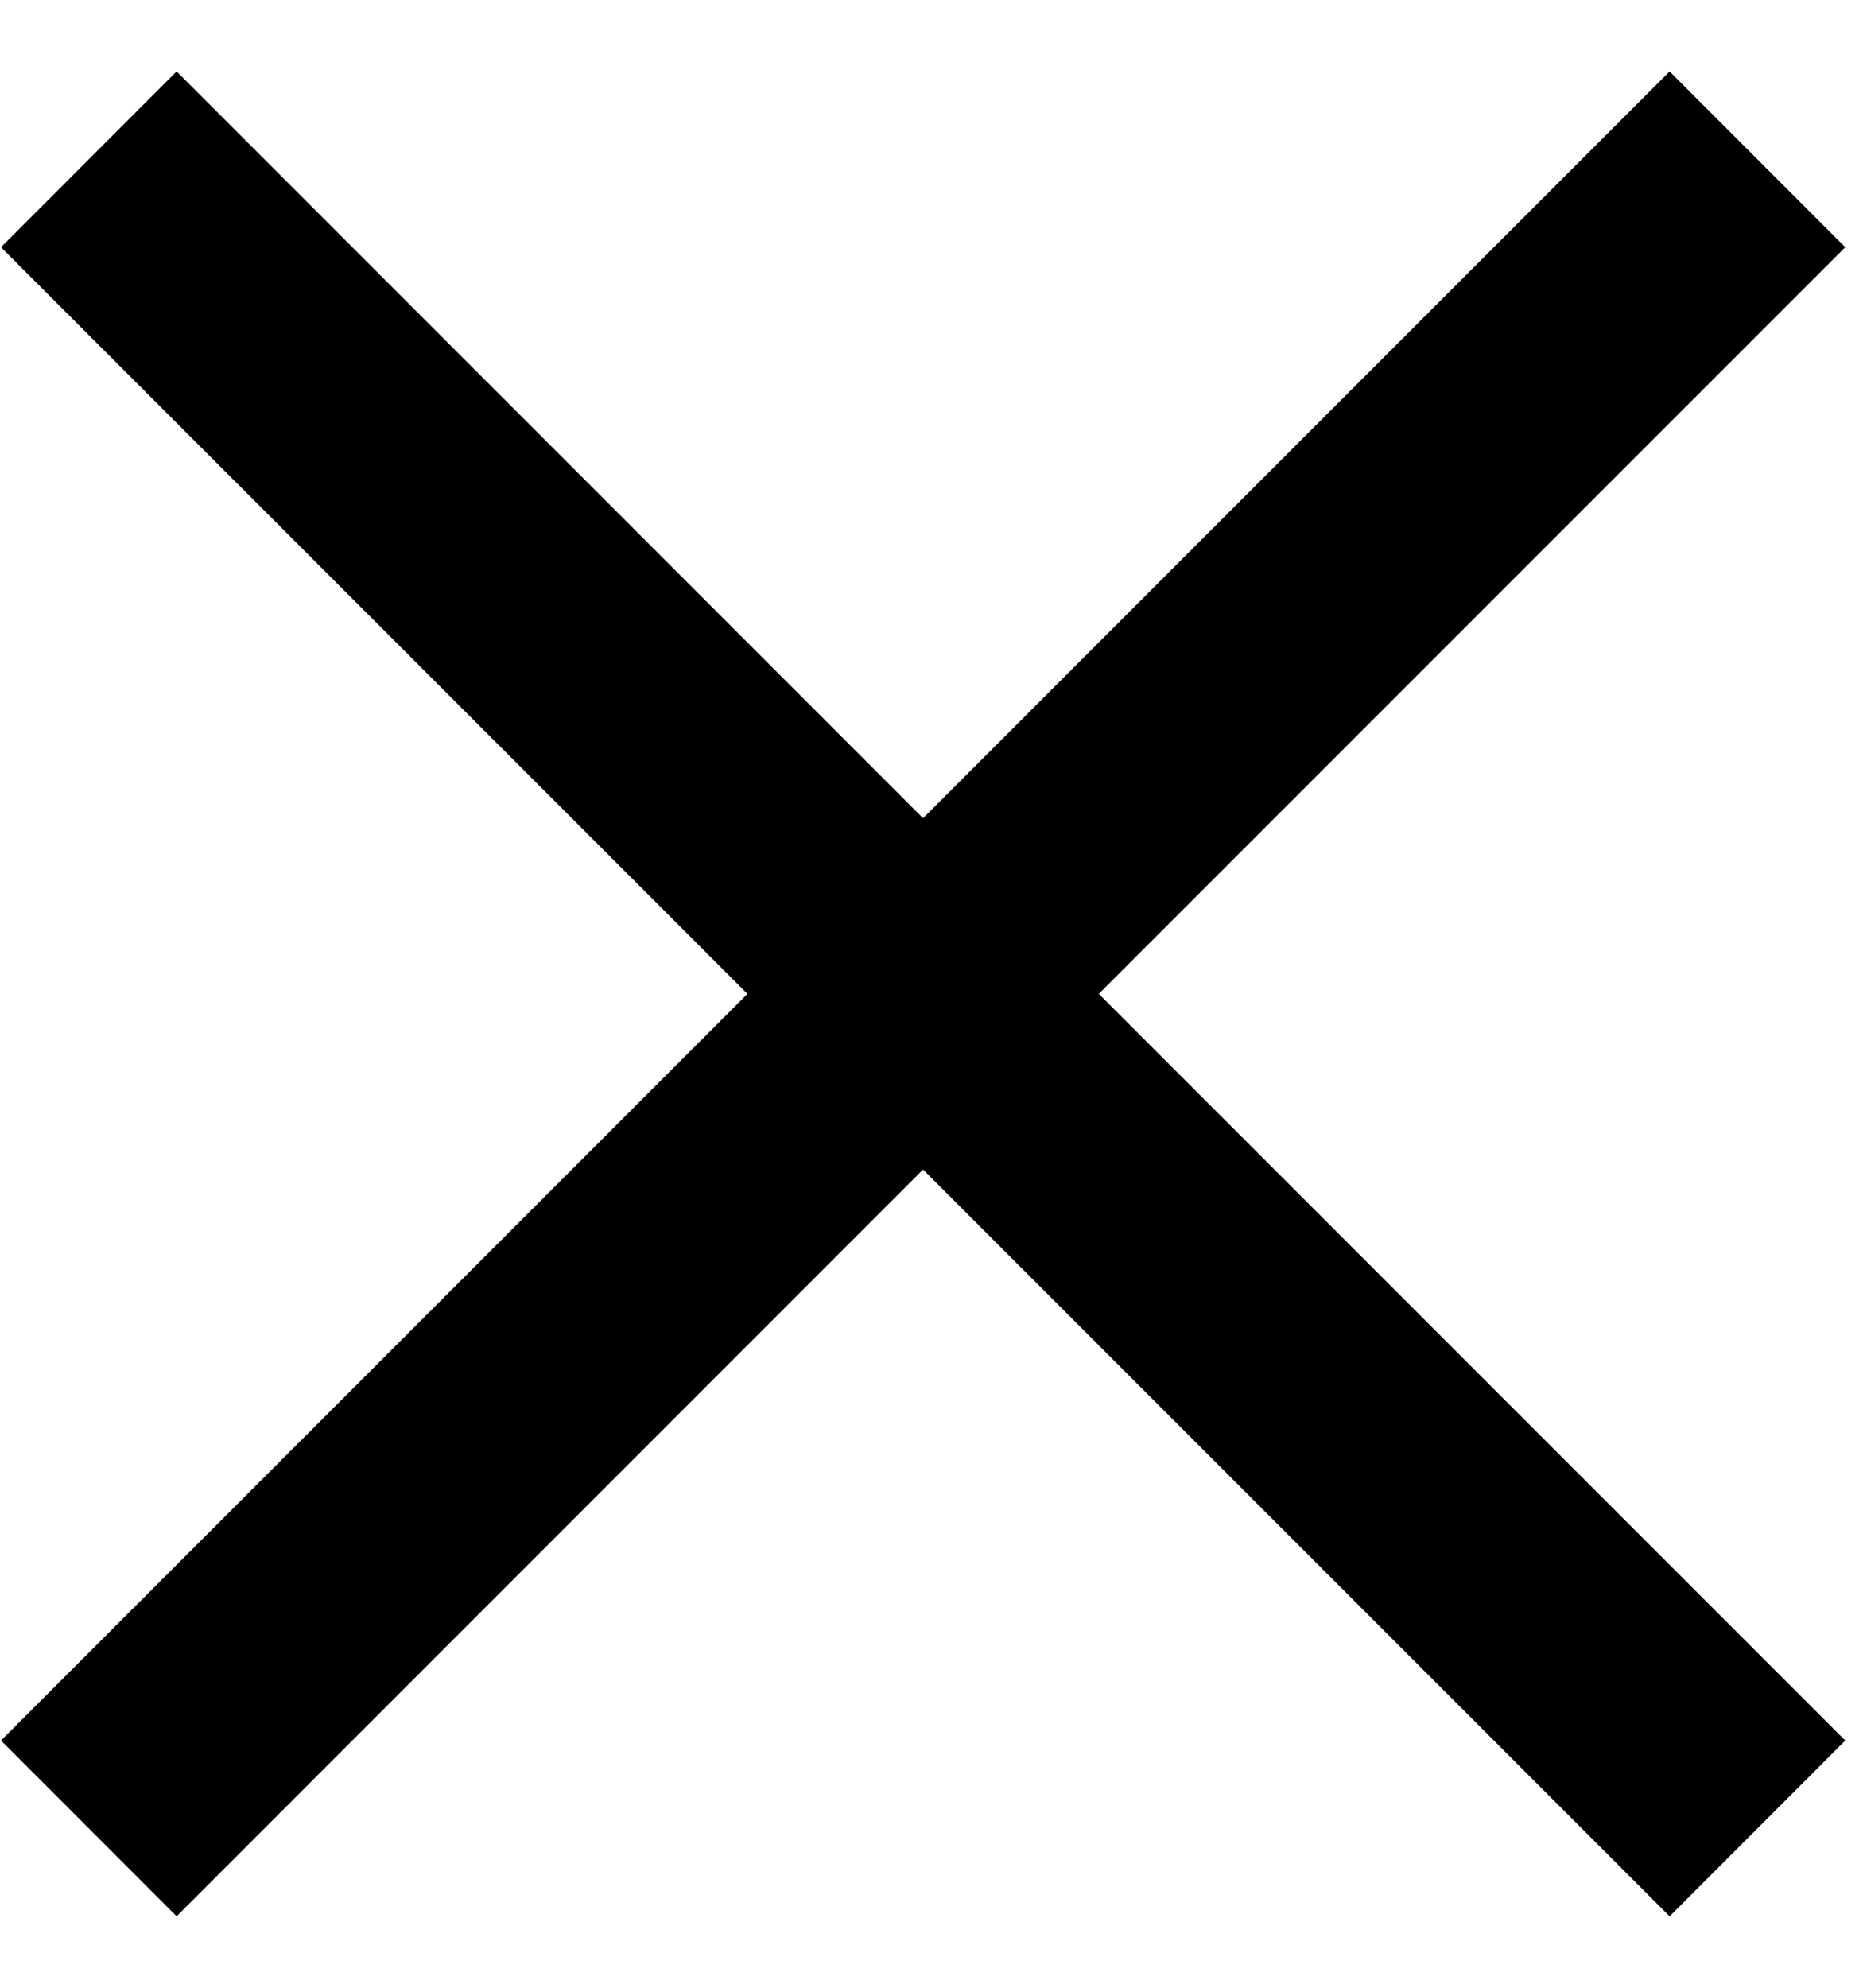 <svg width="15" height="16" viewBox="0 0 15 16" fill="none" xmlns="http://www.w3.org/2000/svg">
<path fill-rule="evenodd" clip-rule="evenodd" d="M6.018 8L0.008 14.01L1.422 15.425L7.432 9.414L13.443 15.425L14.857 14.01L8.847 8L14.857 1.99L13.443 0.575L7.432 6.586L1.422 0.575L0.008 1.99L6.018 8Z" fill="black"/>
</svg>
